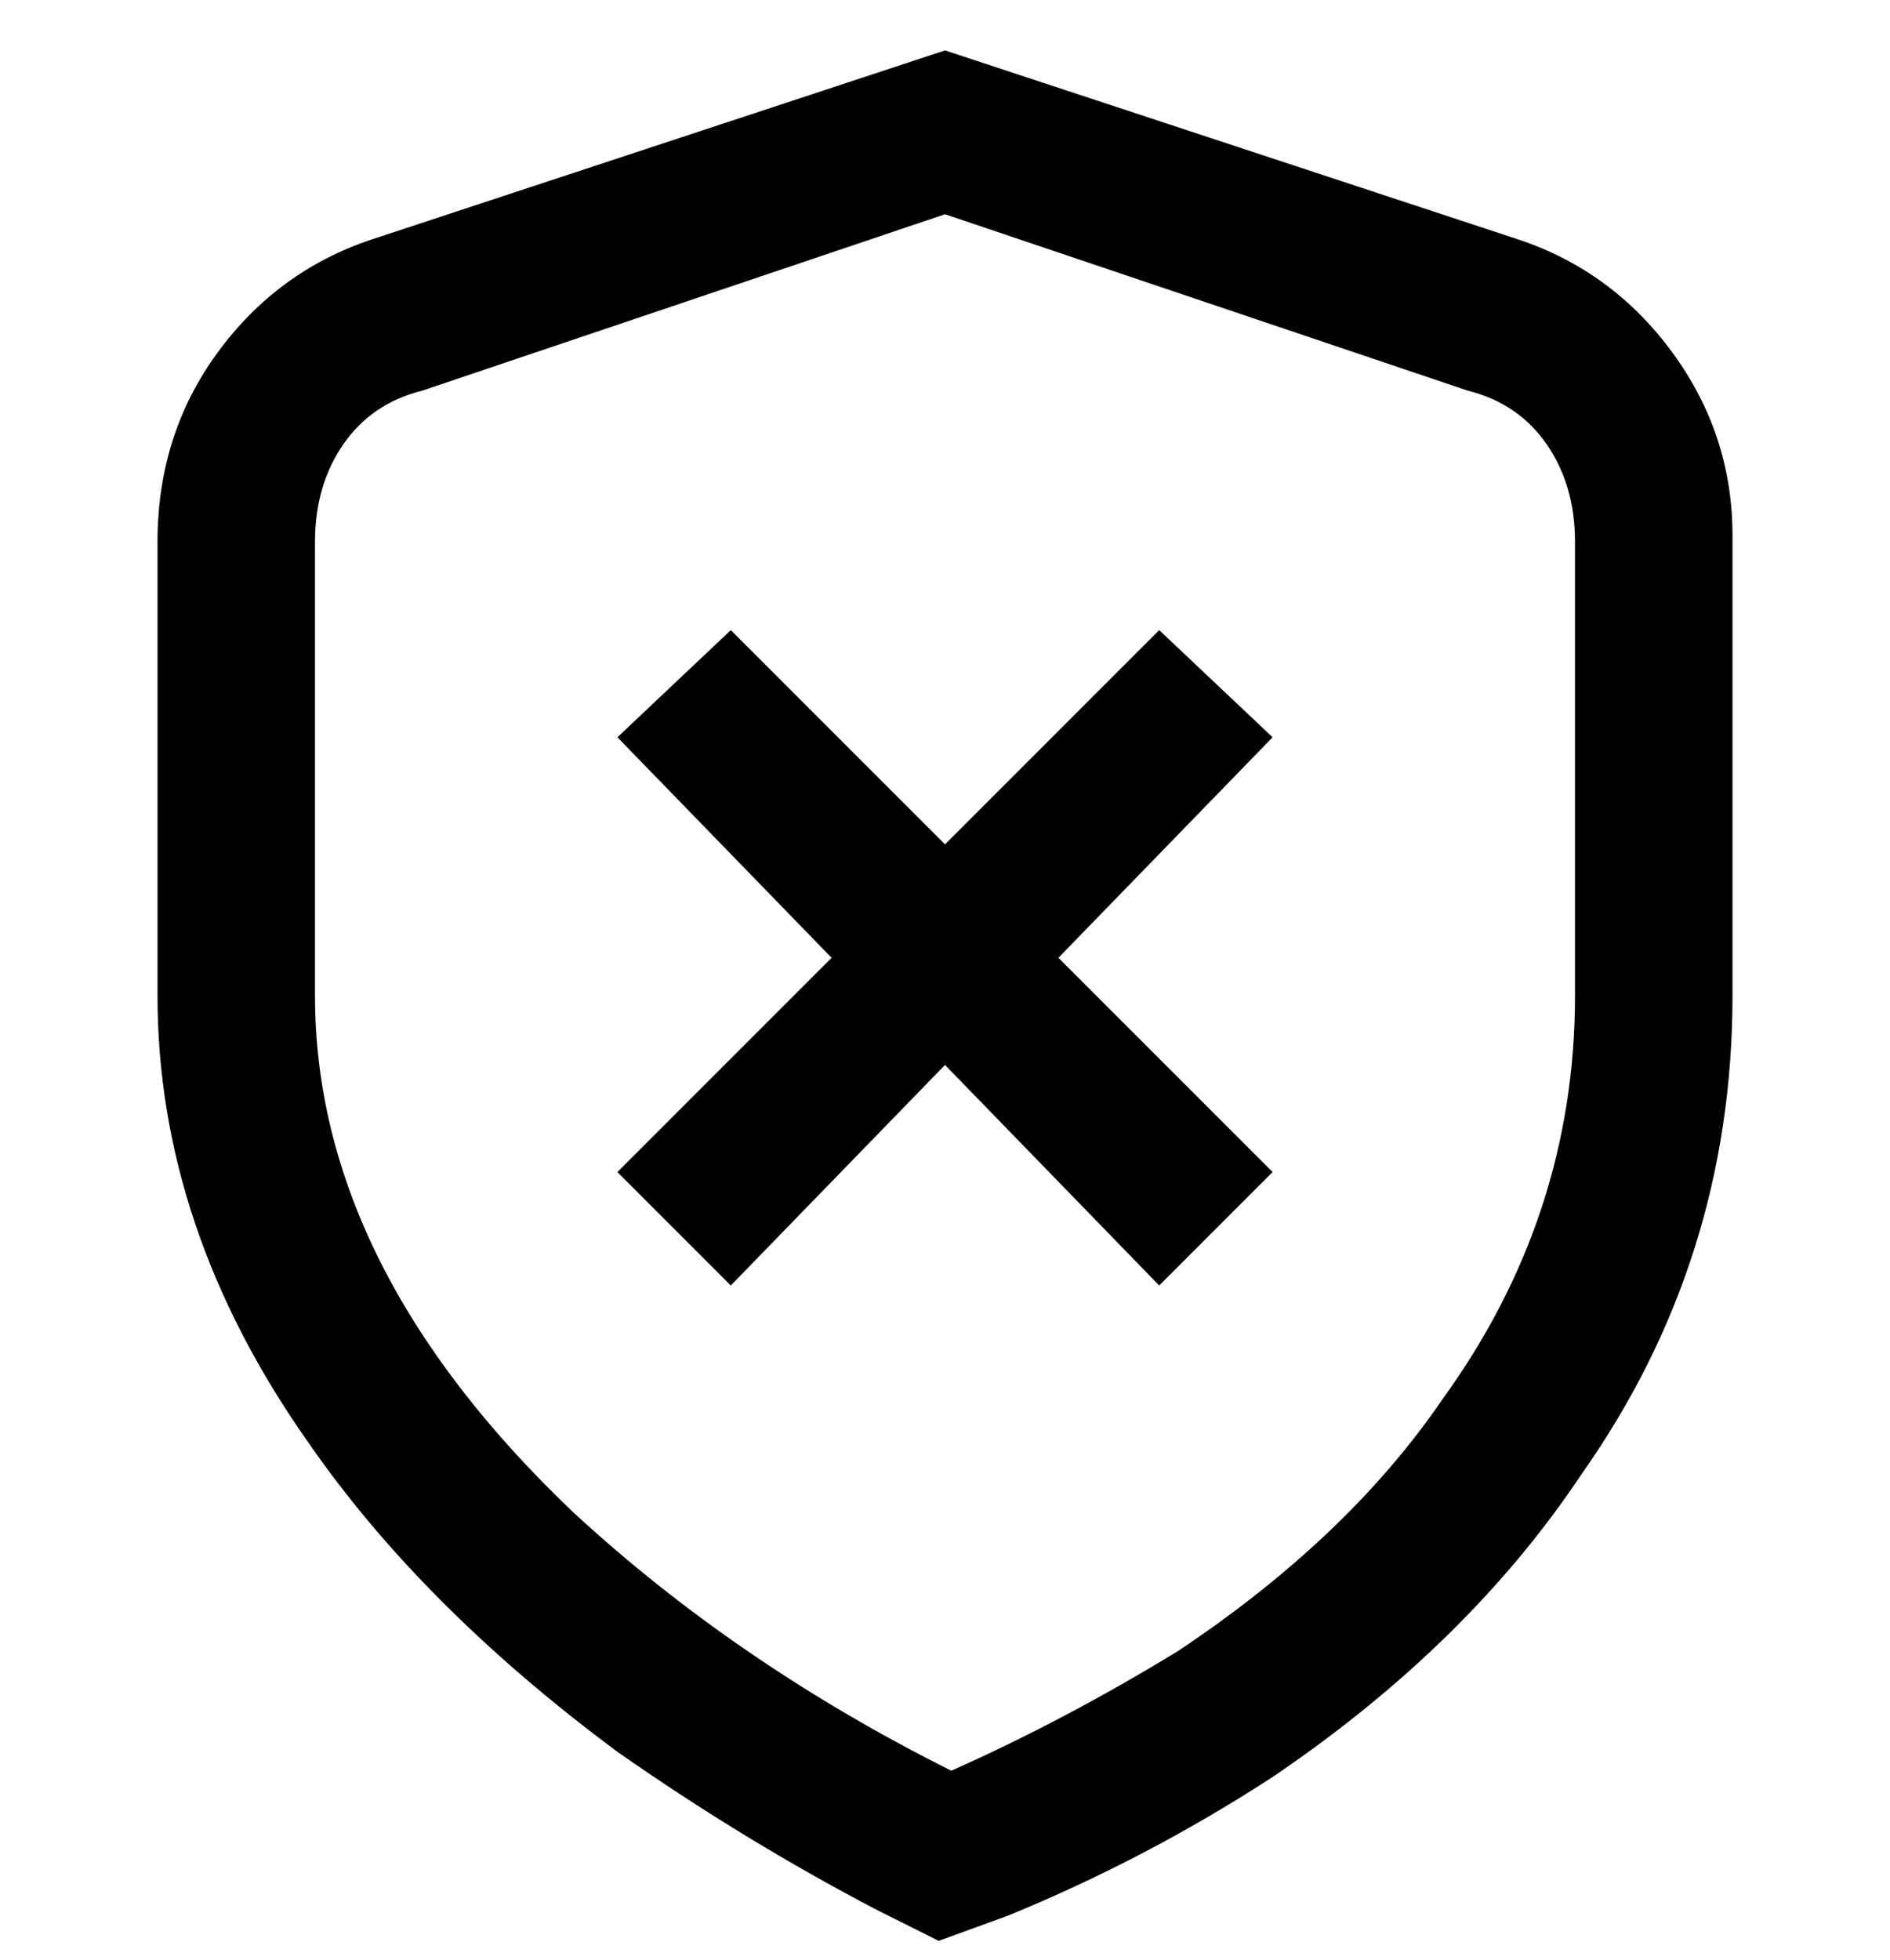<svg viewBox="0 0 300 311" xmlns="http://www.w3.org/2000/svg"><path d="M241 38L150 8 59 38q-15 5-24.5 18T25 86v72q0 37 24 71 18 26 49 49 20 14 41 25l10 5 11-4q22-9 42-22 31-21 49-48 24-34 24-76V85q0-16-9.5-29T241 38zm9 120q0 35-21 64-15 22-42 40-18 11-36 19-34-17-60-41-41-39-41-82V86q0-9 4.5-15.5T67 62l83-28 83 28q8 2 12.5 8.5T250 86v72zm-48-41l-34 35 34 34-18 18-34-35-34 35-18-18 34-34-34-35 18-17 34 34 34-34 18 17z"/></svg>